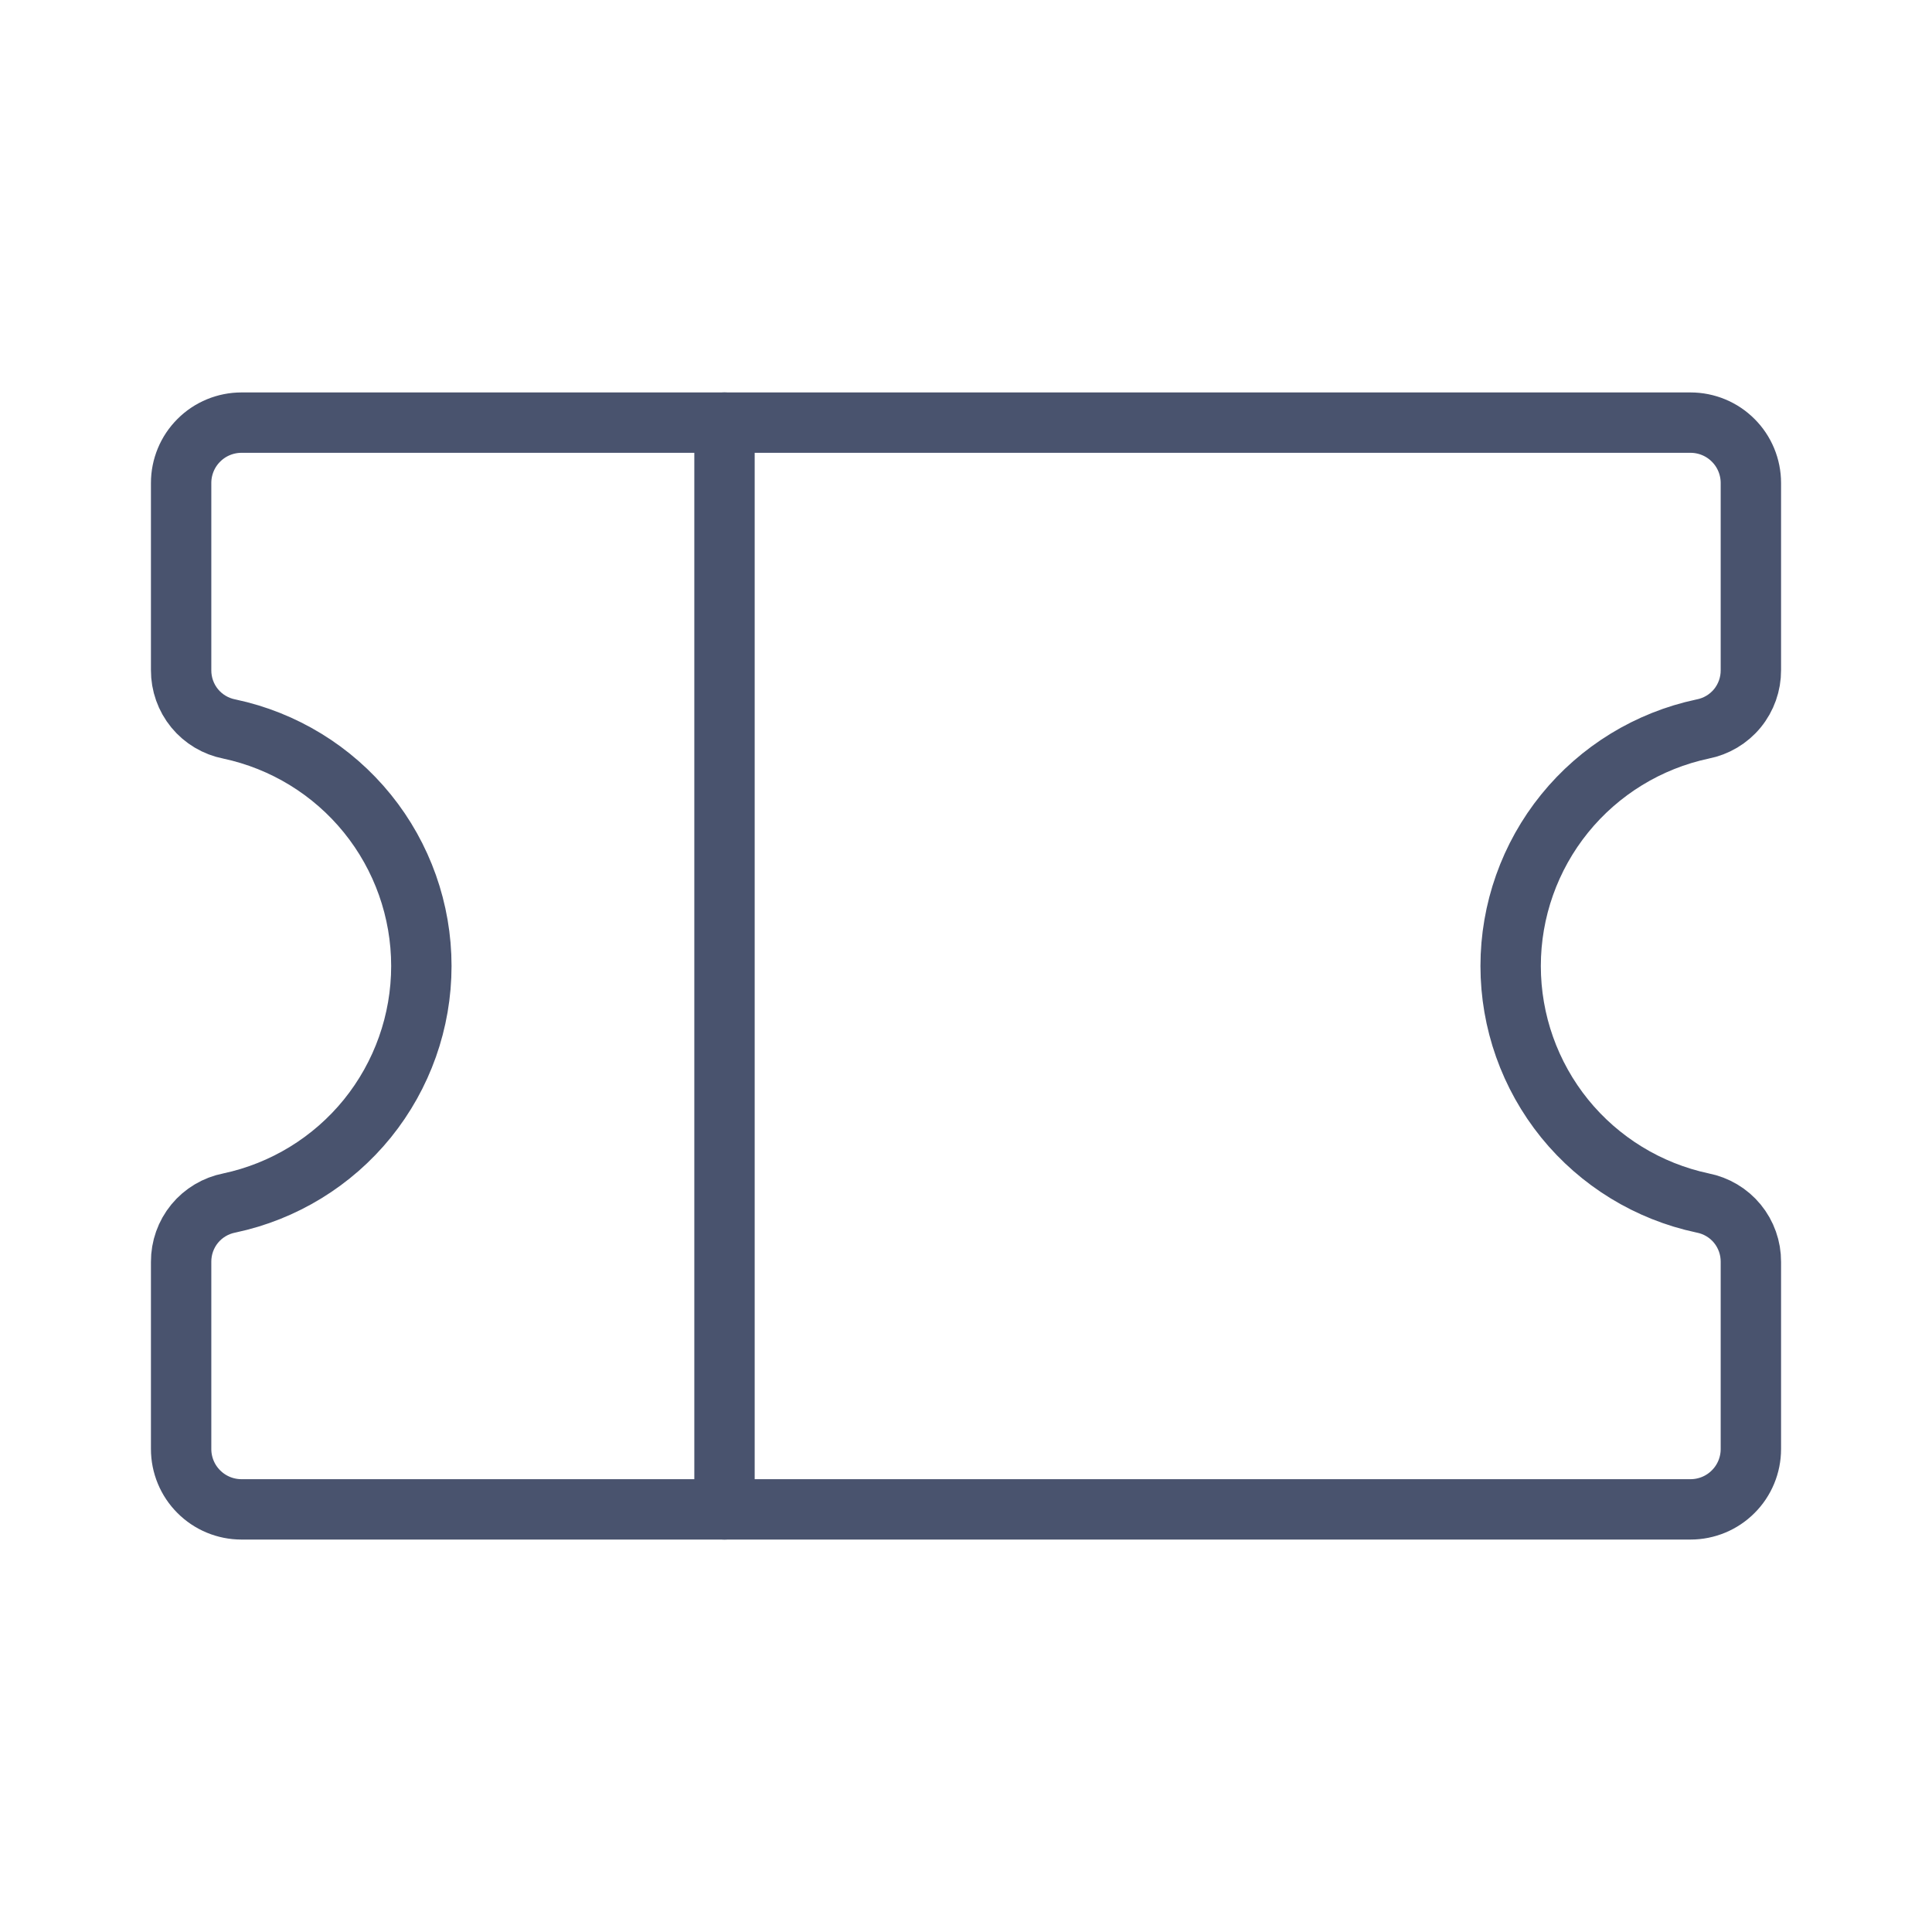 <svg width="32" height="32" viewBox="0 0 32 32" fill="none" xmlns="http://www.w3.org/2000/svg">
<path d="M12 7V25" stroke="#49536E" stroke-linecap="round" stroke-linejoin="round"/>
<path d="M3 20.9C2.999 20.67 3.078 20.446 3.224 20.268C3.37 20.09 3.574 19.969 3.8 19.925C4.699 19.734 5.506 19.24 6.085 18.526C6.663 17.811 6.979 16.919 6.979 16C6.979 15.081 6.663 14.189 6.085 13.475C5.506 12.76 4.699 12.266 3.8 12.075C3.574 12.031 3.37 11.91 3.224 11.732C3.078 11.554 2.999 11.33 3 11.1V8C3 7.735 3.105 7.48 3.293 7.293C3.48 7.105 3.735 7 4 7H28C28.265 7 28.52 7.105 28.707 7.293C28.895 7.48 29 7.735 29 8V11.1C29.001 11.33 28.922 11.554 28.776 11.732C28.63 11.91 28.426 12.031 28.2 12.075C27.301 12.266 26.494 12.76 25.915 13.475C25.337 14.189 25.021 15.081 25.021 16C25.021 16.919 25.337 17.811 25.915 18.526C26.494 19.24 27.301 19.734 28.2 19.925C28.426 19.969 28.63 20.09 28.776 20.268C28.922 20.446 29.001 20.67 29 20.9V24C29 24.265 28.895 24.52 28.707 24.707C28.52 24.895 28.265 25 28 25H4C3.735 25 3.48 24.895 3.293 24.707C3.105 24.52 3 24.265 3 24V20.9Z" stroke="#49536E" stroke-linecap="round" stroke-linejoin="round"/>
</svg>
